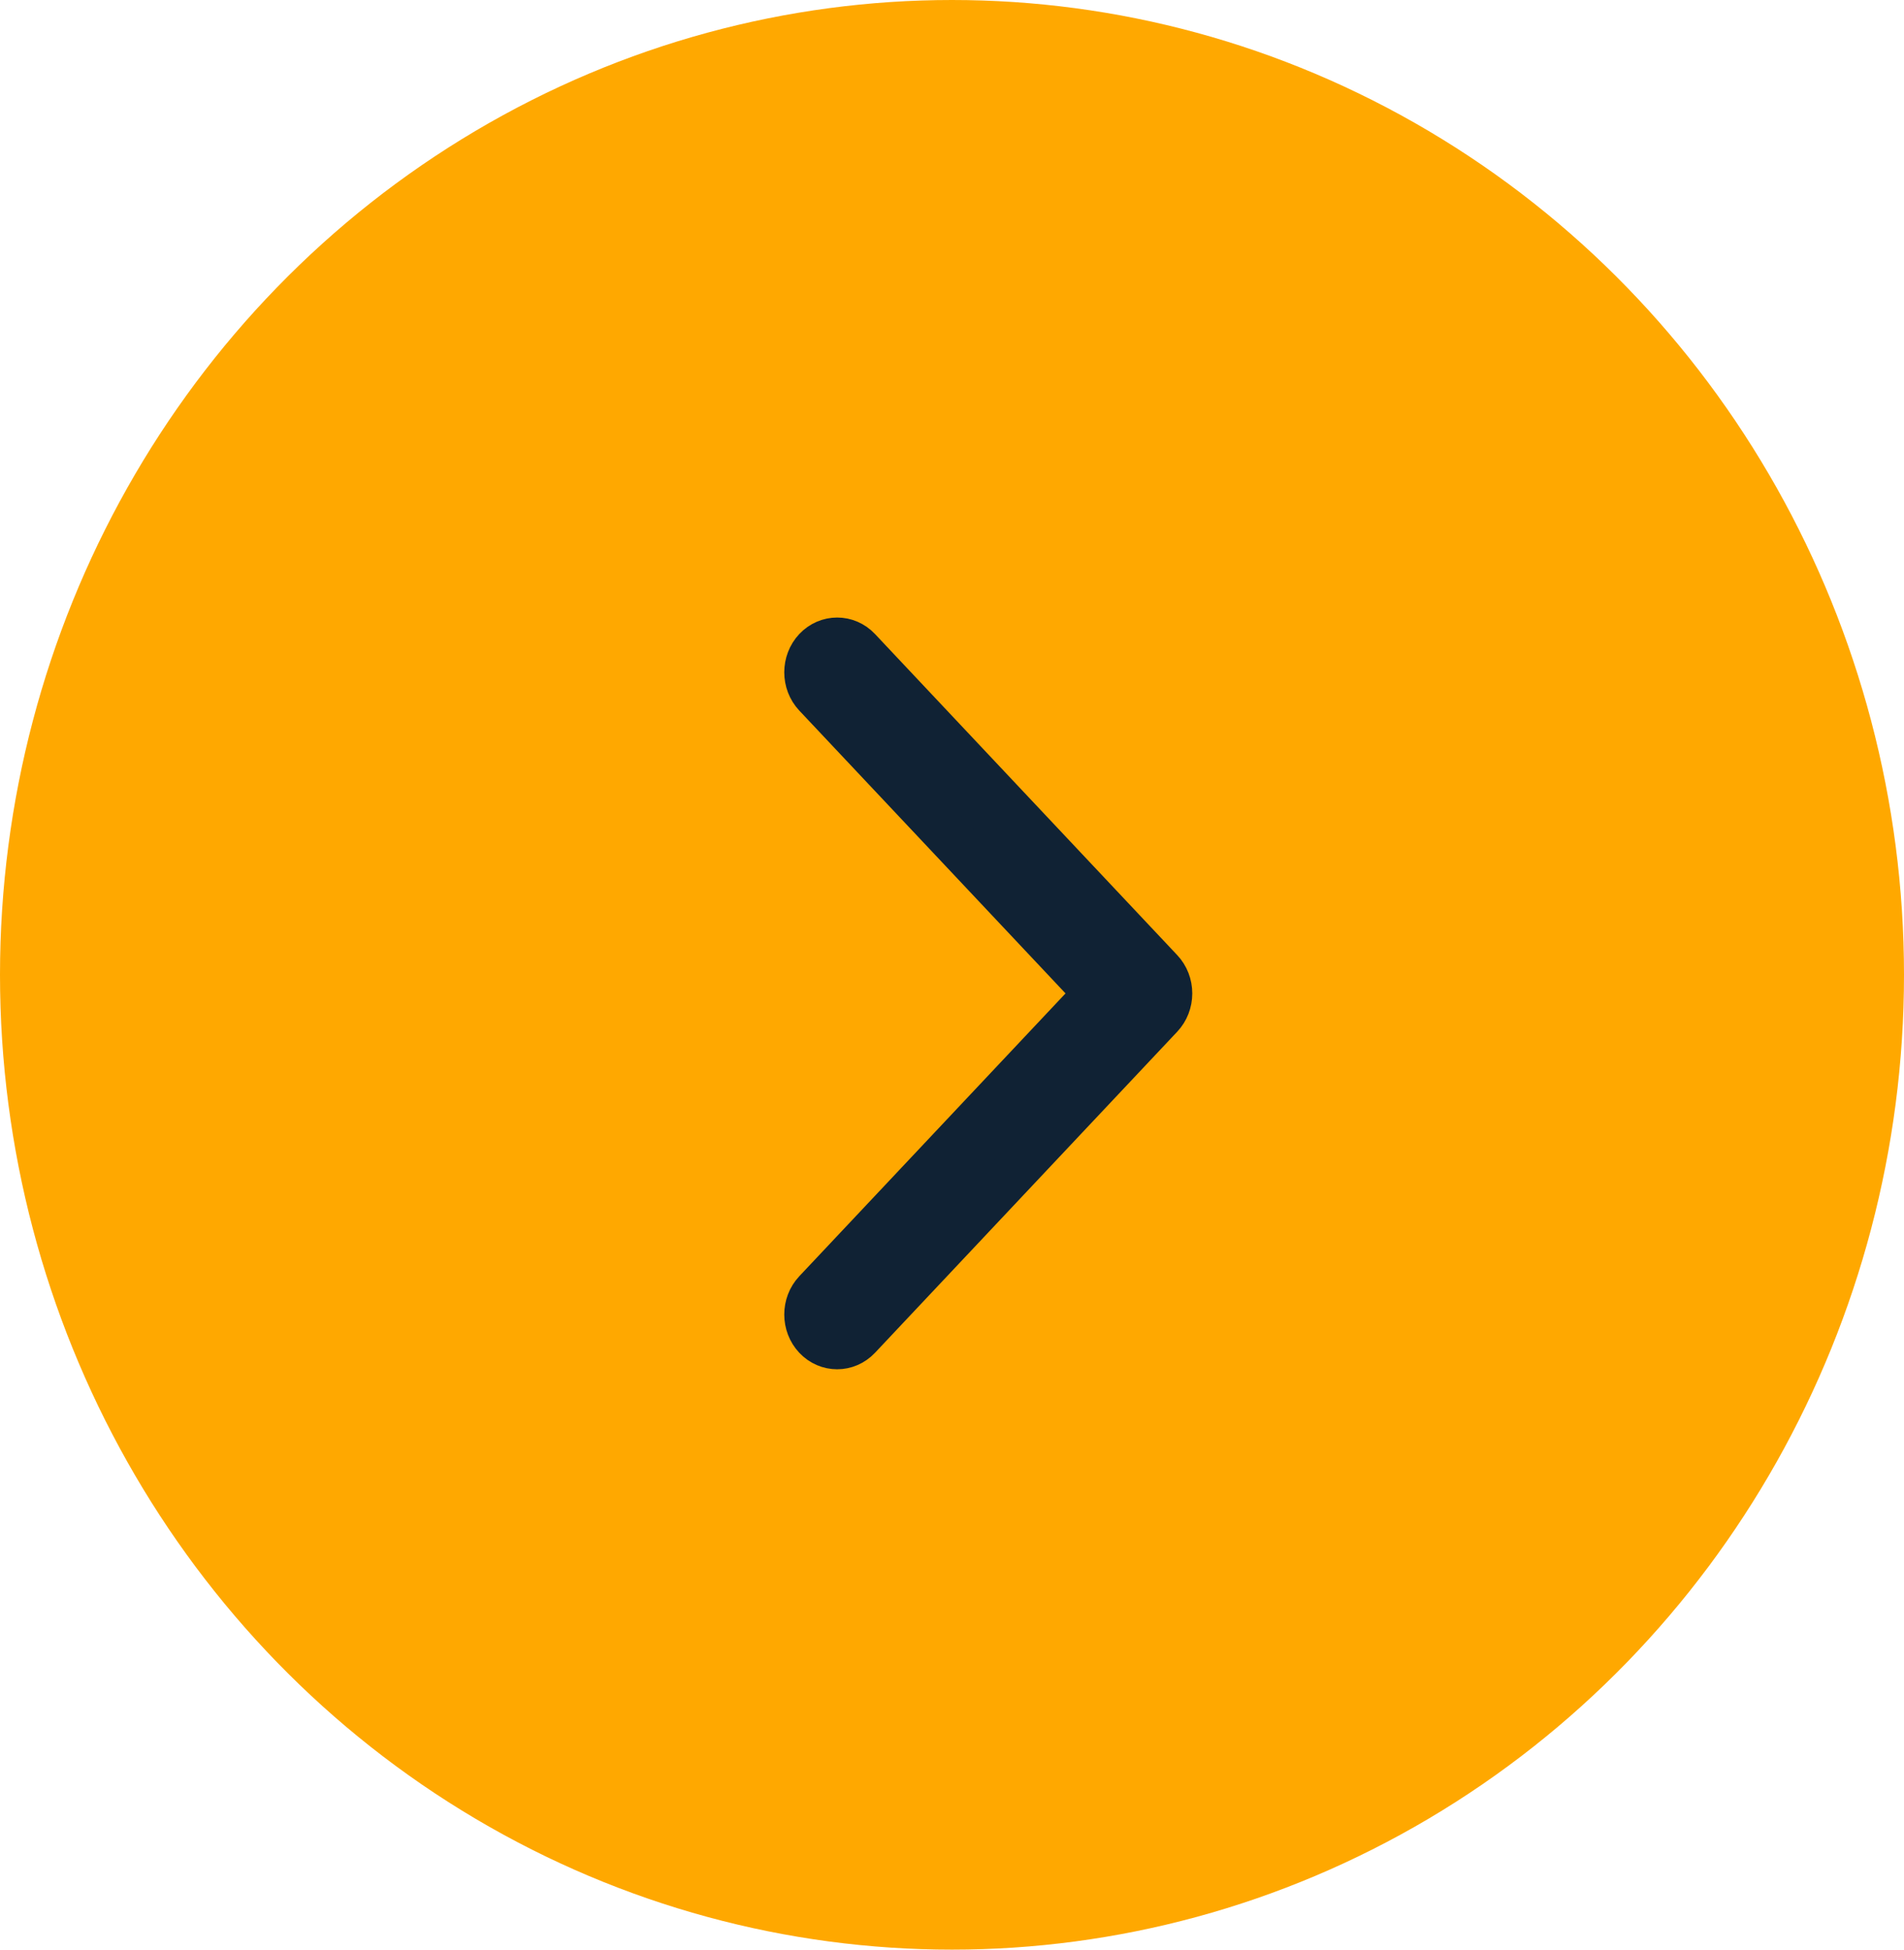 <?xml version="1.0" encoding="UTF-8"?>
<svg width="42px" height="43px" viewBox="0 0 42 43" version="1.1" xmlns="http://www.w3.org/2000/svg" xmlns:xlink="http://www.w3.org/1999/xlink">
    <title>right chevron </title>
    <g id="HOME" stroke="none" stroke-width="1" fill="none" fill-rule="evenodd">
        <g id="Home" transform="translate(-269, -3087)">
            <g id="LIVE-CASINO-Copy" transform="translate(0, 2992)">
                <g id="right-chevron-" transform="translate(270, 96)">
                    <ellipse id="Oval" stroke="#FFA800" stroke-width="2" fill="#FFA800" cx="20" cy="20.5" rx="20" ry="20.5"></ellipse>
                    <path d="M24.605,20.409 L17.938,13.327 C17.678,13.051 17.256,13.051 16.995,13.327 C16.735,13.604 16.735,14.052 16.995,14.329 L23.191,20.91 L16.995,27.491 C16.735,27.768 16.735,28.216 16.995,28.493 C17.125,28.631 17.296,28.7 17.467,28.7 C17.637,28.7 17.808,28.631 17.938,28.493 L24.605,21.411 C24.73,21.278 24.8,21.098 24.8,20.91 C24.8,20.722 24.73,20.542 24.605,20.409 Z" id="Path" stroke="#102234" fill="#102234" fill-rule="nonzero"></path>
                </g>
            </g>
        </g>
    </g>
</svg>
